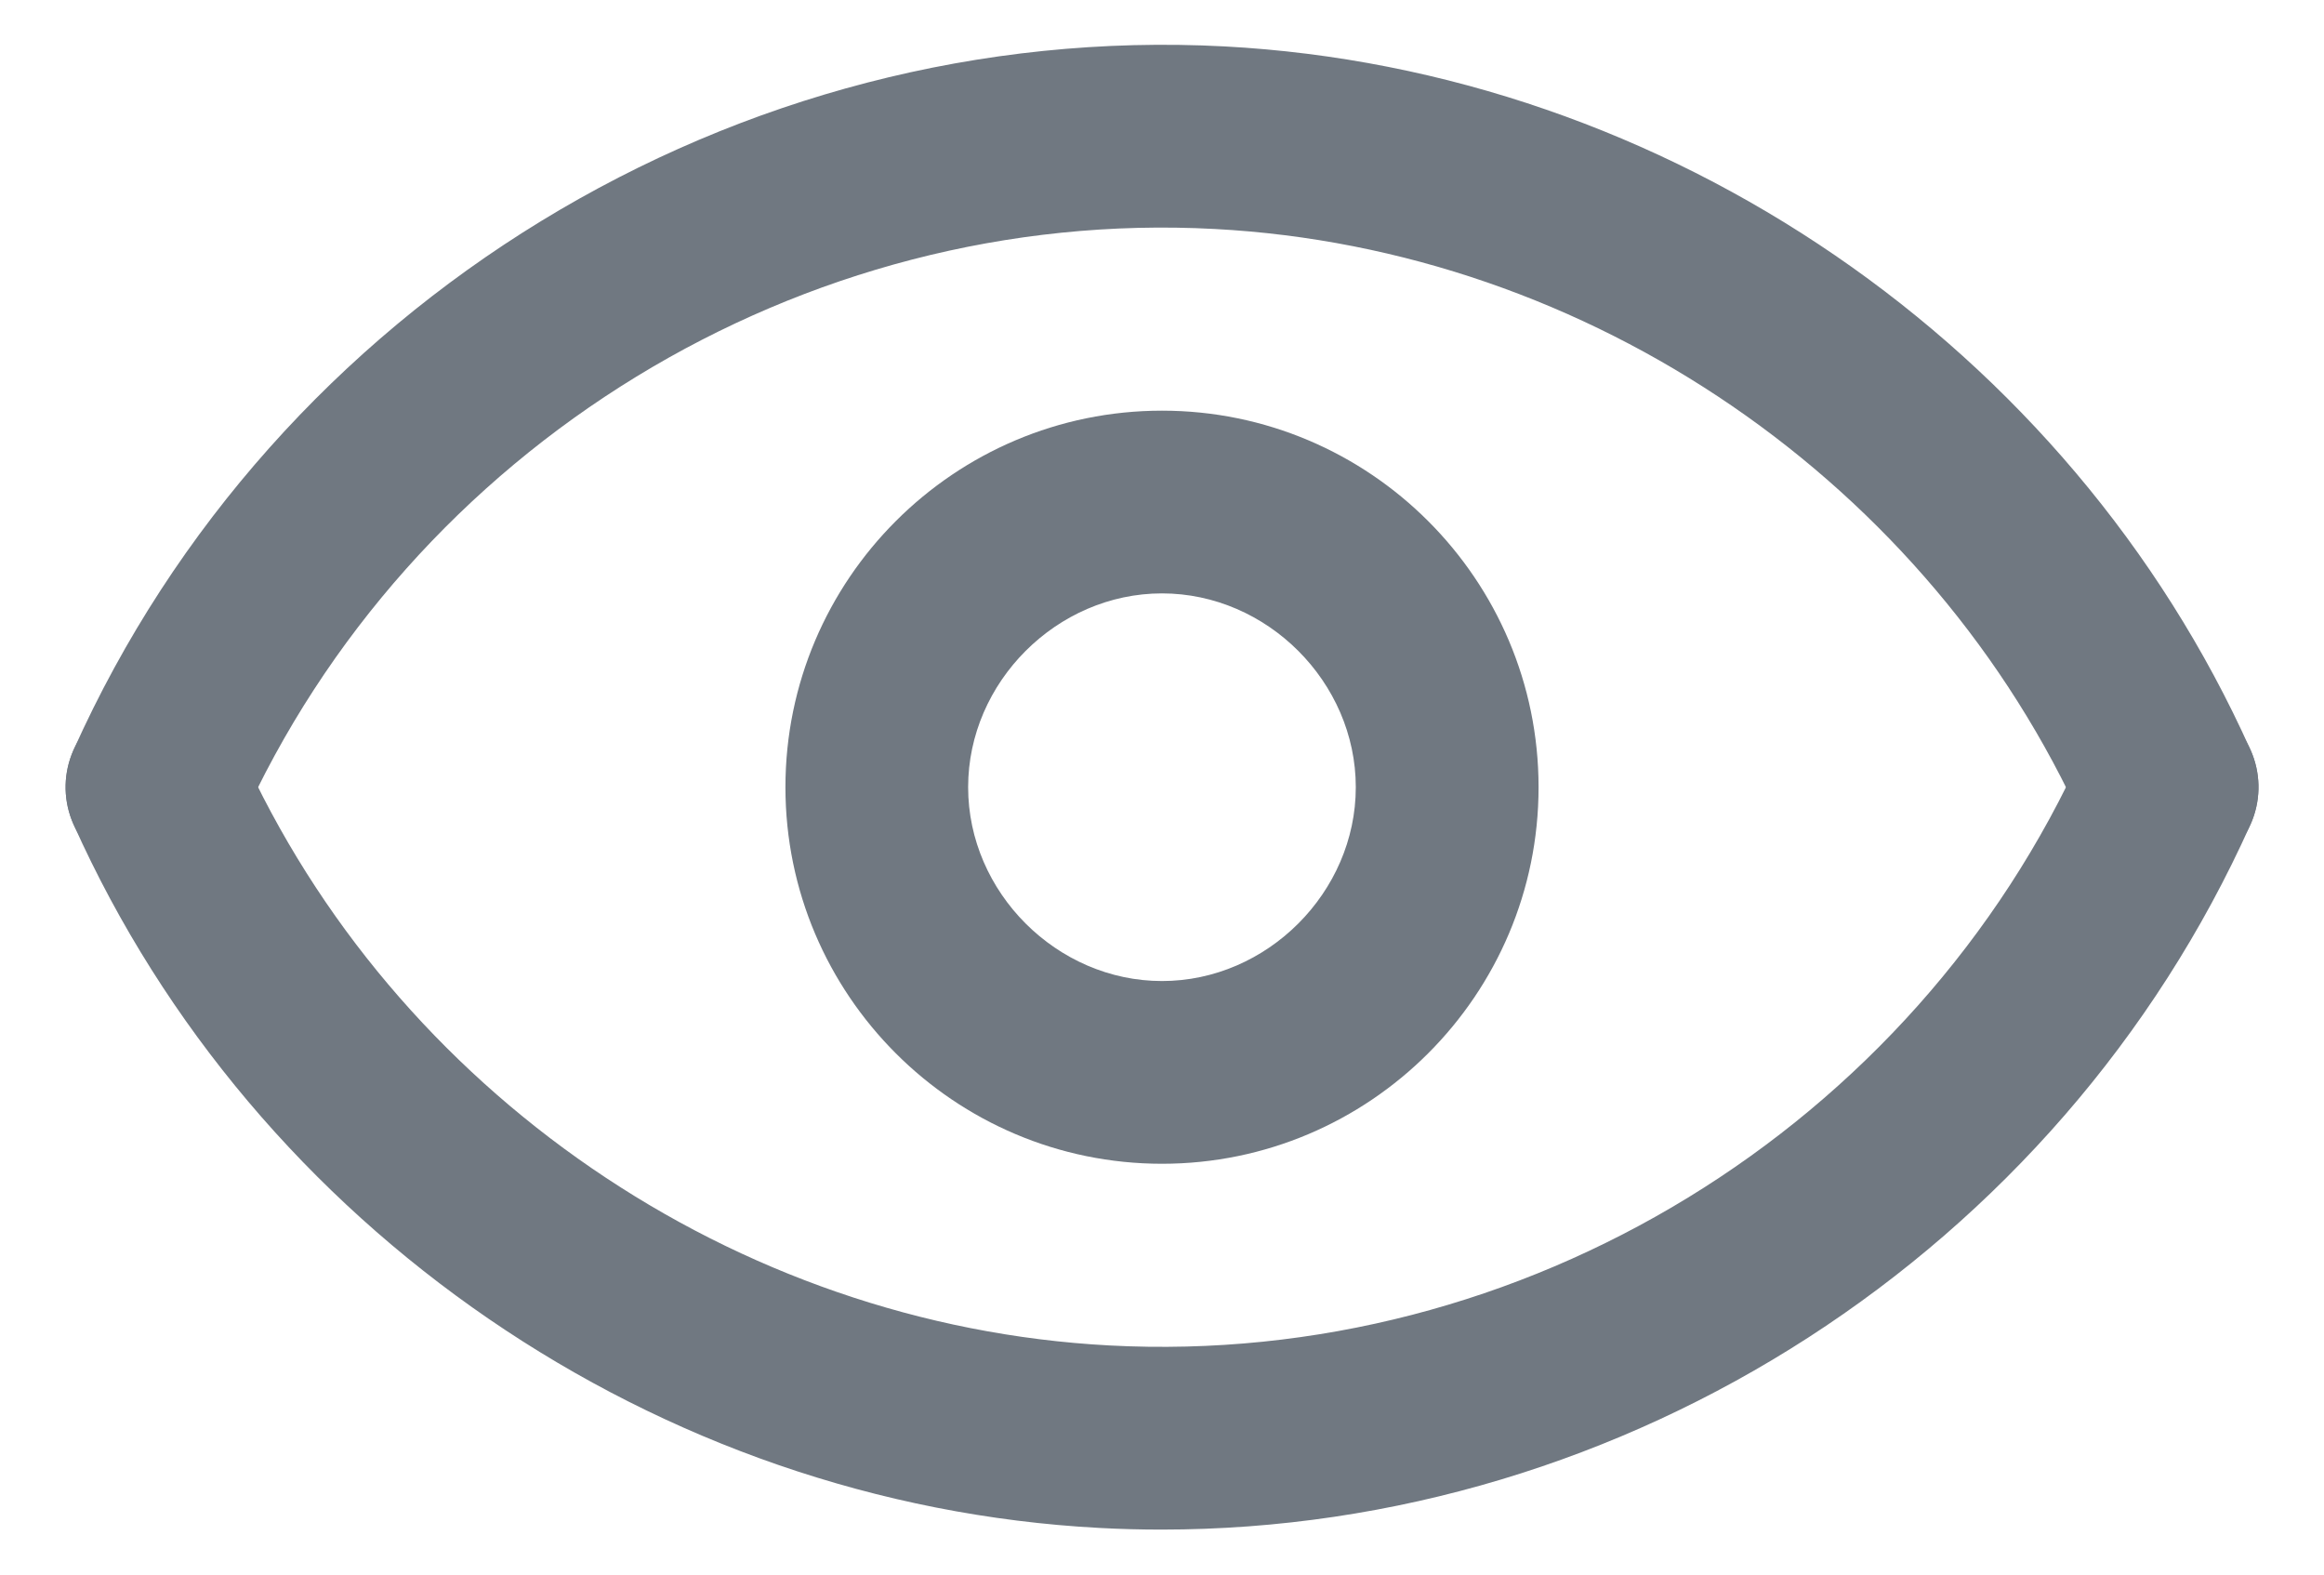 <svg width="31" height="21" viewBox="0 0 31 21" fill="none" xmlns="http://www.w3.org/2000/svg">
<path d="M15.495 20.4C15.22 20.4 14.944 20.393 14.666 20.378C8.769 20.064 3.398 16.382 0.982 10.997C0.707 10.383 0.981 9.662 1.595 9.386C2.21 9.111 2.93 9.385 3.206 10C5.252 14.559 9.801 17.678 14.796 17.944C20.308 18.239 25.531 15.044 27.795 10C28.071 9.385 28.792 9.111 29.406 9.386C30.021 9.662 30.295 10.383 30.019 10.997C27.459 16.702 21.695 20.4 15.495 20.4Z" fill="#707881"/>
<path d="M2.094 11.719C1.927 11.719 1.757 11.684 1.595 11.611C0.981 11.336 0.707 10.614 0.982 10C3.655 4.043 9.827 0.276 16.335 0.619C22.232 0.934 27.603 4.616 30.019 10C30.294 10.614 30.02 11.335 29.406 11.611C28.792 11.887 28.071 11.613 27.795 10.998C25.749 6.438 21.2 3.319 16.205 3.054C10.695 2.759 5.47 5.953 3.206 10.998C3.003 11.45 2.559 11.719 2.094 11.719Z" fill="#707881"/>
<path d="M15.5 15.521C12.73 15.521 10.477 13.269 10.477 10.499C10.477 7.729 12.73 5.477 15.5 5.477C18.269 5.477 20.523 7.729 20.523 10.499C20.523 13.269 18.269 15.521 15.5 15.521ZM15.5 7.914C14.098 7.914 12.914 9.097 12.914 10.499C12.914 11.901 14.098 13.084 15.5 13.084C16.901 13.084 18.085 11.901 18.085 10.499C18.085 9.097 16.901 7.914 15.5 7.914Z" fill="#707881"/>
</svg>

